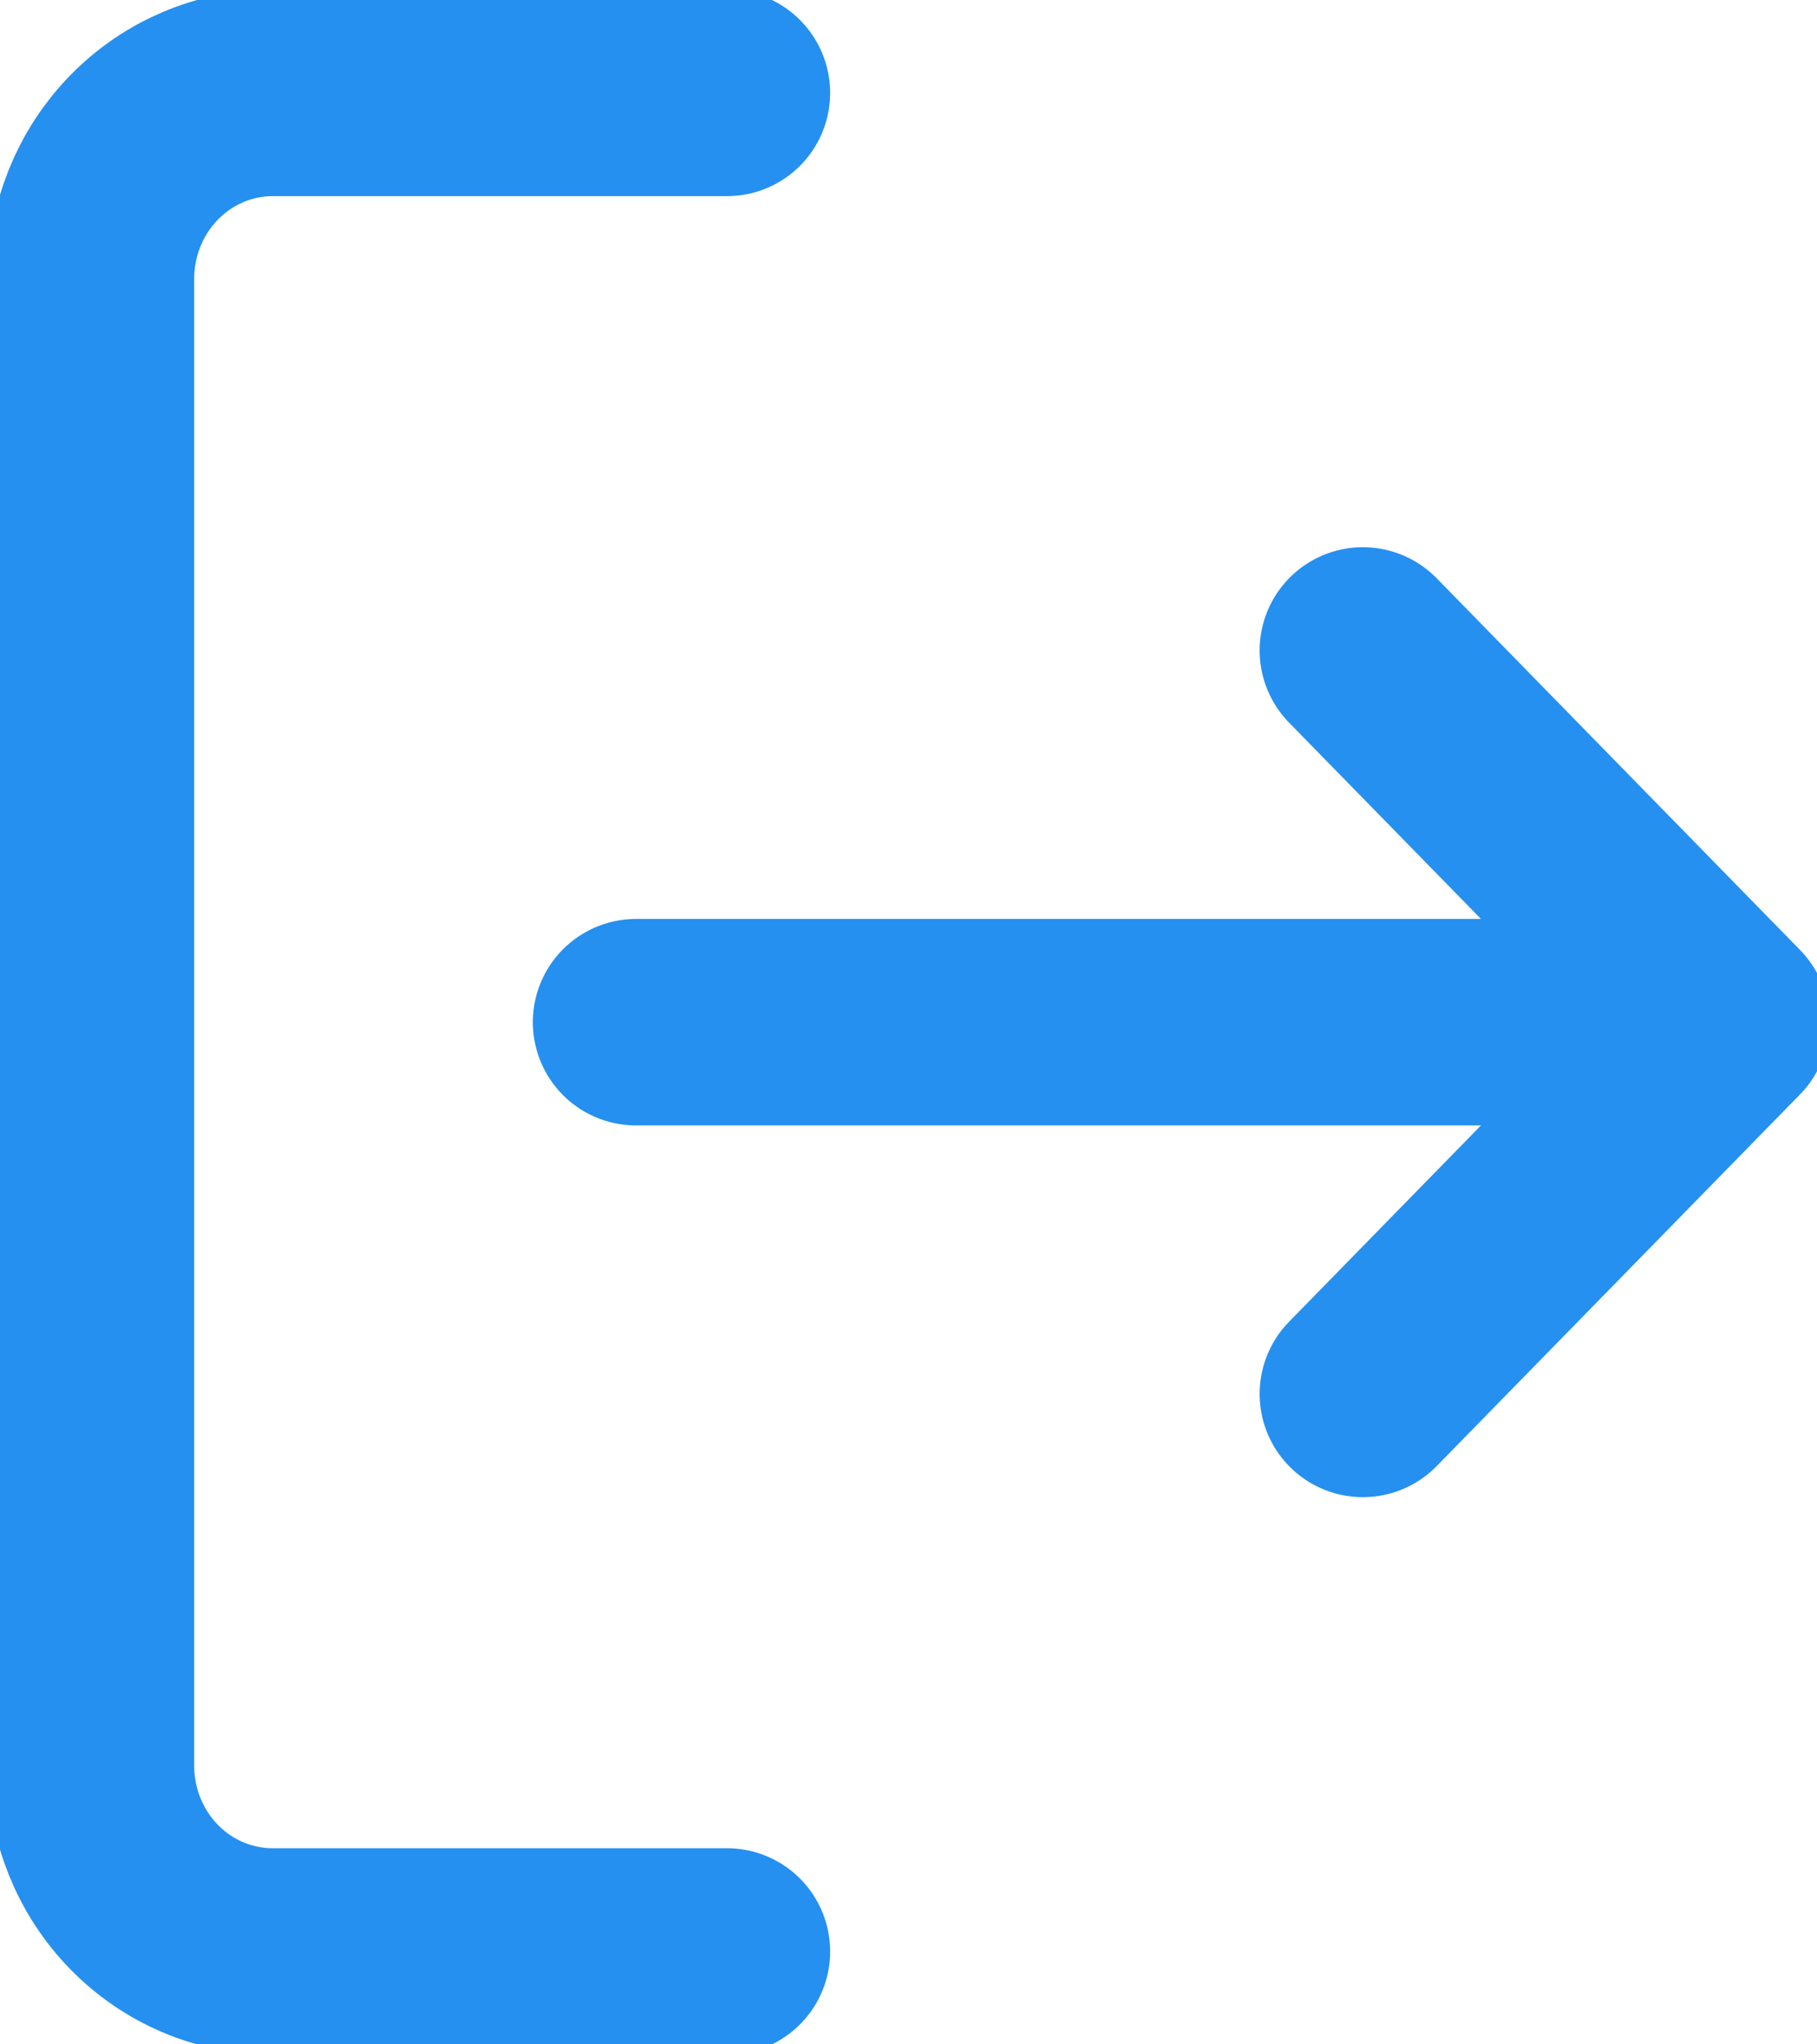<svg width="16" height="18" viewBox="0 0 16 18" fill="none" xmlns="http://www.w3.org/2000/svg">
<g id="Log" clip-path="url(#clip0_1_1167)">
<g id="Group">
<path id="Vector" d="M6.401 17.182H2.401C1.976 17.182 1.569 17.01 1.269 16.703C0.969 16.396 0.801 15.98 0.801 15.546V2.455C0.801 2.021 0.969 1.605 1.269 1.298C1.569 0.991 1.976 0.818 2.401 0.818H6.401M12.001 12.273L15.201 9M15.201 9L12.001 5.727M15.201 9H5.601" stroke="#2590F0" stroke-width="1.818" stroke-linecap="round" stroke-linejoin="round"/>
</g>
</g>
<defs>
<clipPath id="clip0_1_1167">
<rect width="16" height="18" fill="white"/>
</clipPath>
</defs>
</svg>

